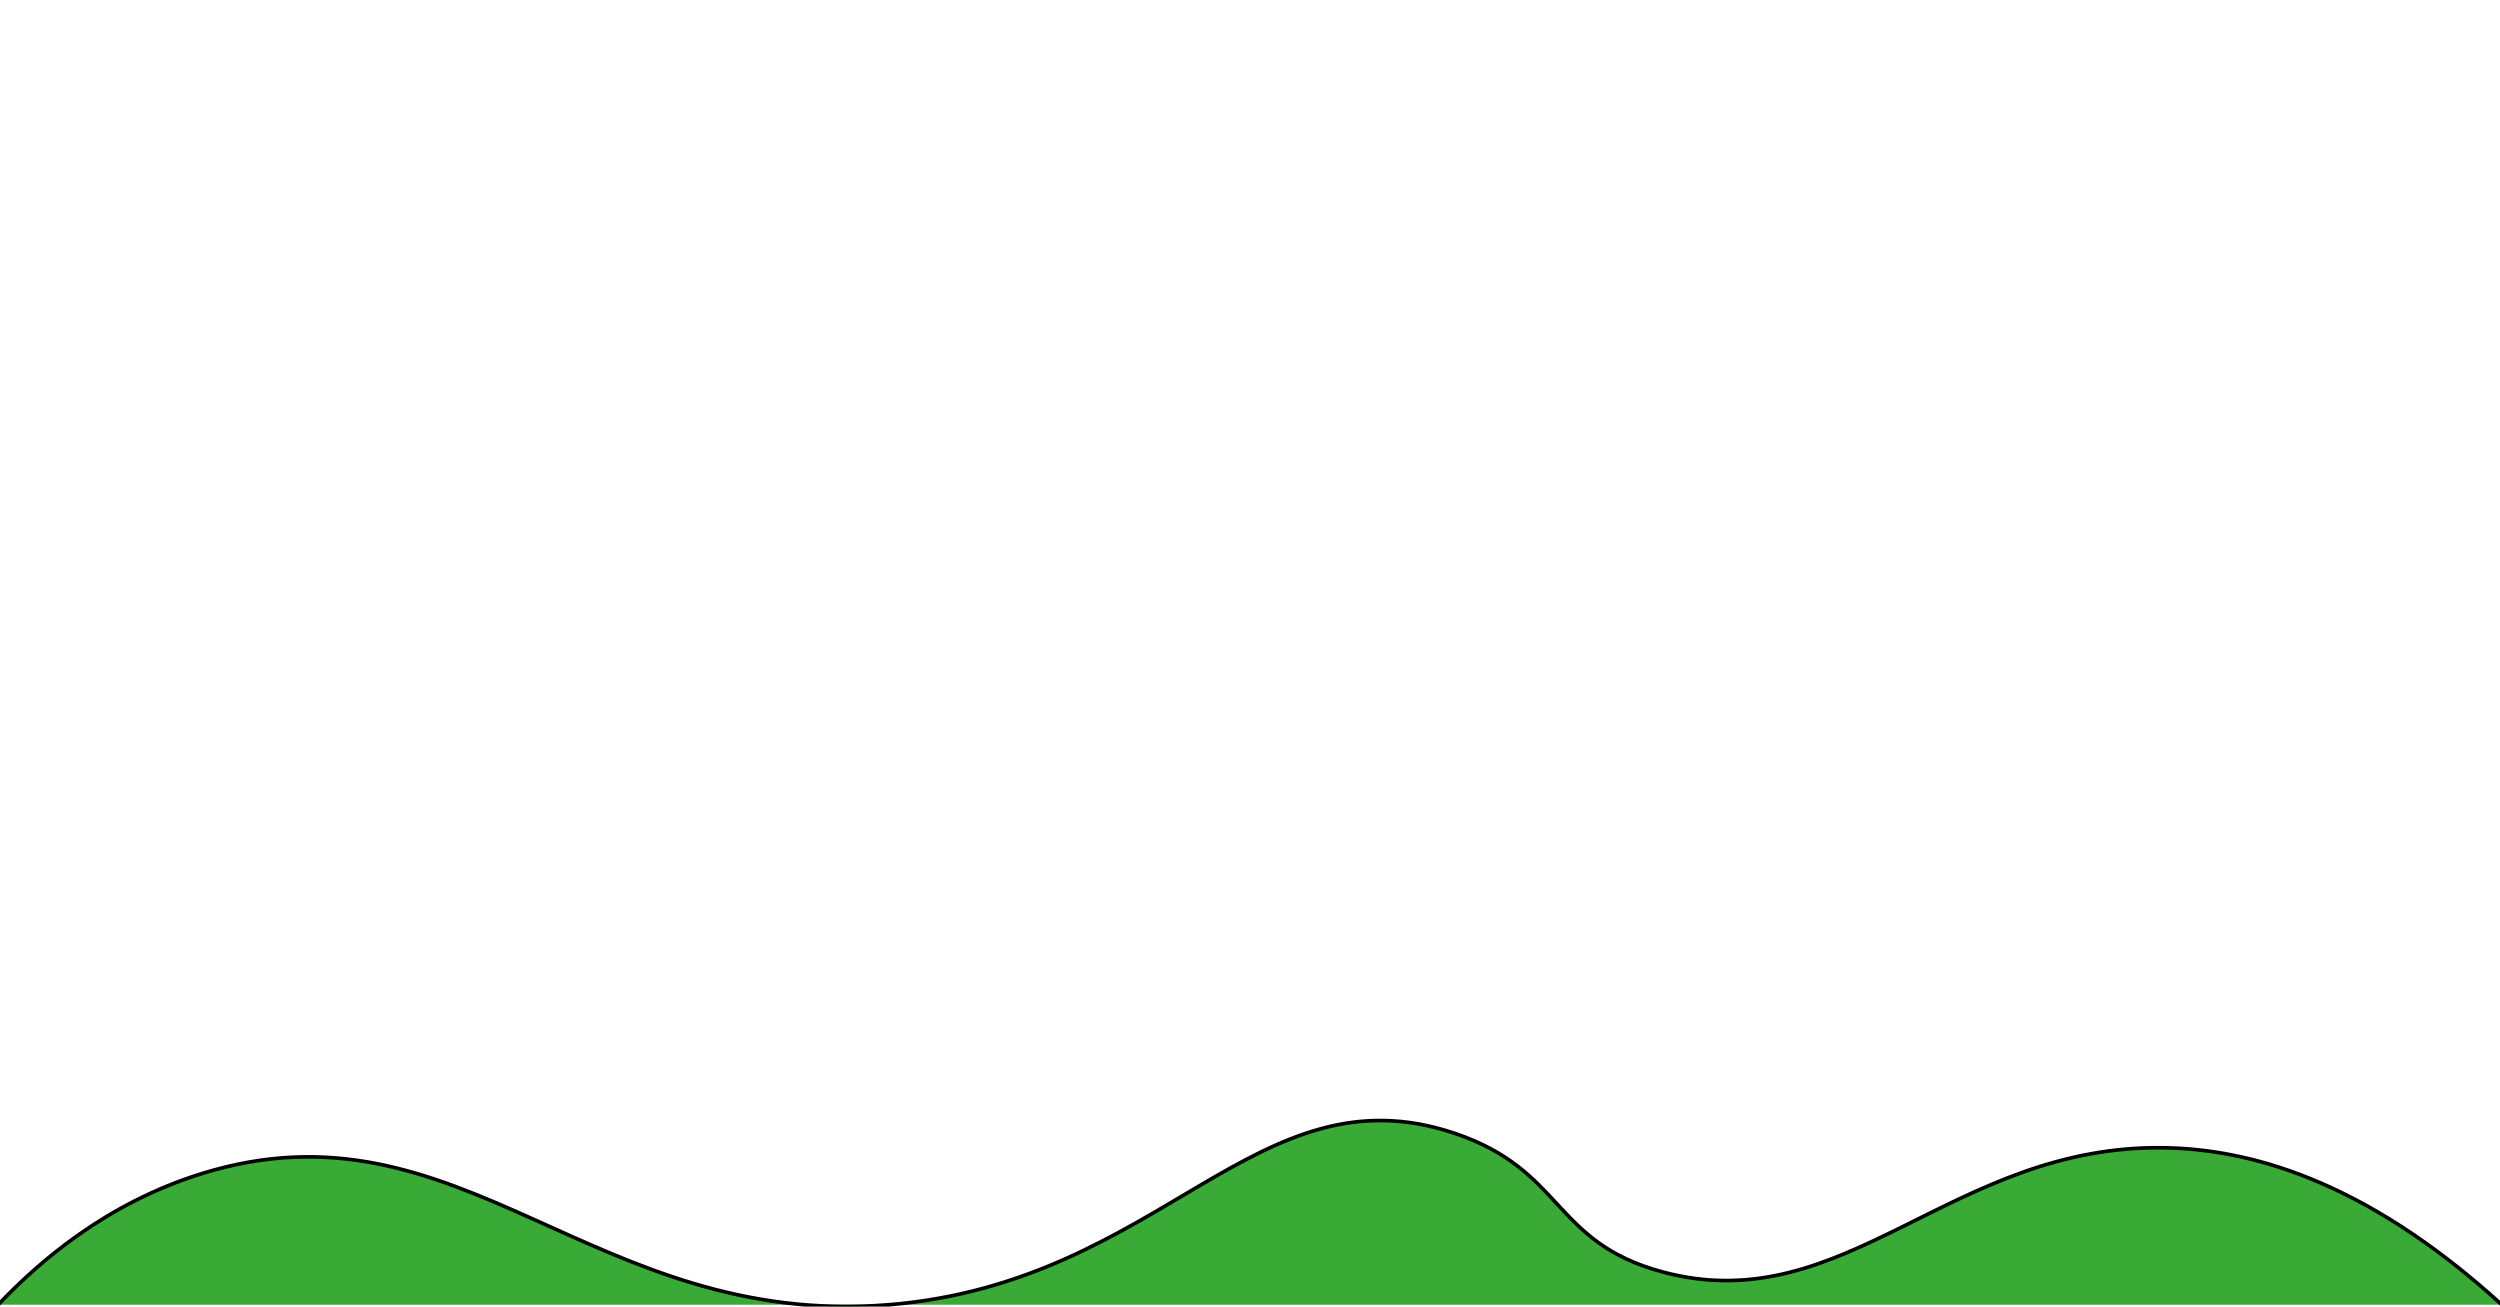 <?xml version="1.0" encoding="utf-8"?>
<!-- Generator: Adobe Illustrator 24.1.1, SVG Export Plug-In . SVG Version: 6.00 Build 0)  -->
<svg version="1.1" id="Layer_1" xmlns="http://www.w3.org/2000/svg" xmlns:xlink="http://www.w3.org/1999/xlink" x="0px" y="0px"
	 viewBox="0 0 685 358" style="enable-background:new 0 0 685 358;" xml:space="preserve">
<style type="text/css">
	.st0{fill:#39AA35;stroke:#000000;stroke-miterlimit:10;}
</style>
<path class="st0" d="M-0.5,357.5c10.83-11.43,29.38-27.8,56-36c70.8-21.79,106.7,42.59,188,36c74.88-6.07,100.59-65.25,155-47
	c30.19,10.13,26.7,29.83,57,38c50.18,13.53,79.31-35.24,138-34c21.51,0.45,53.38,7.77,92,43"/>
</svg>
